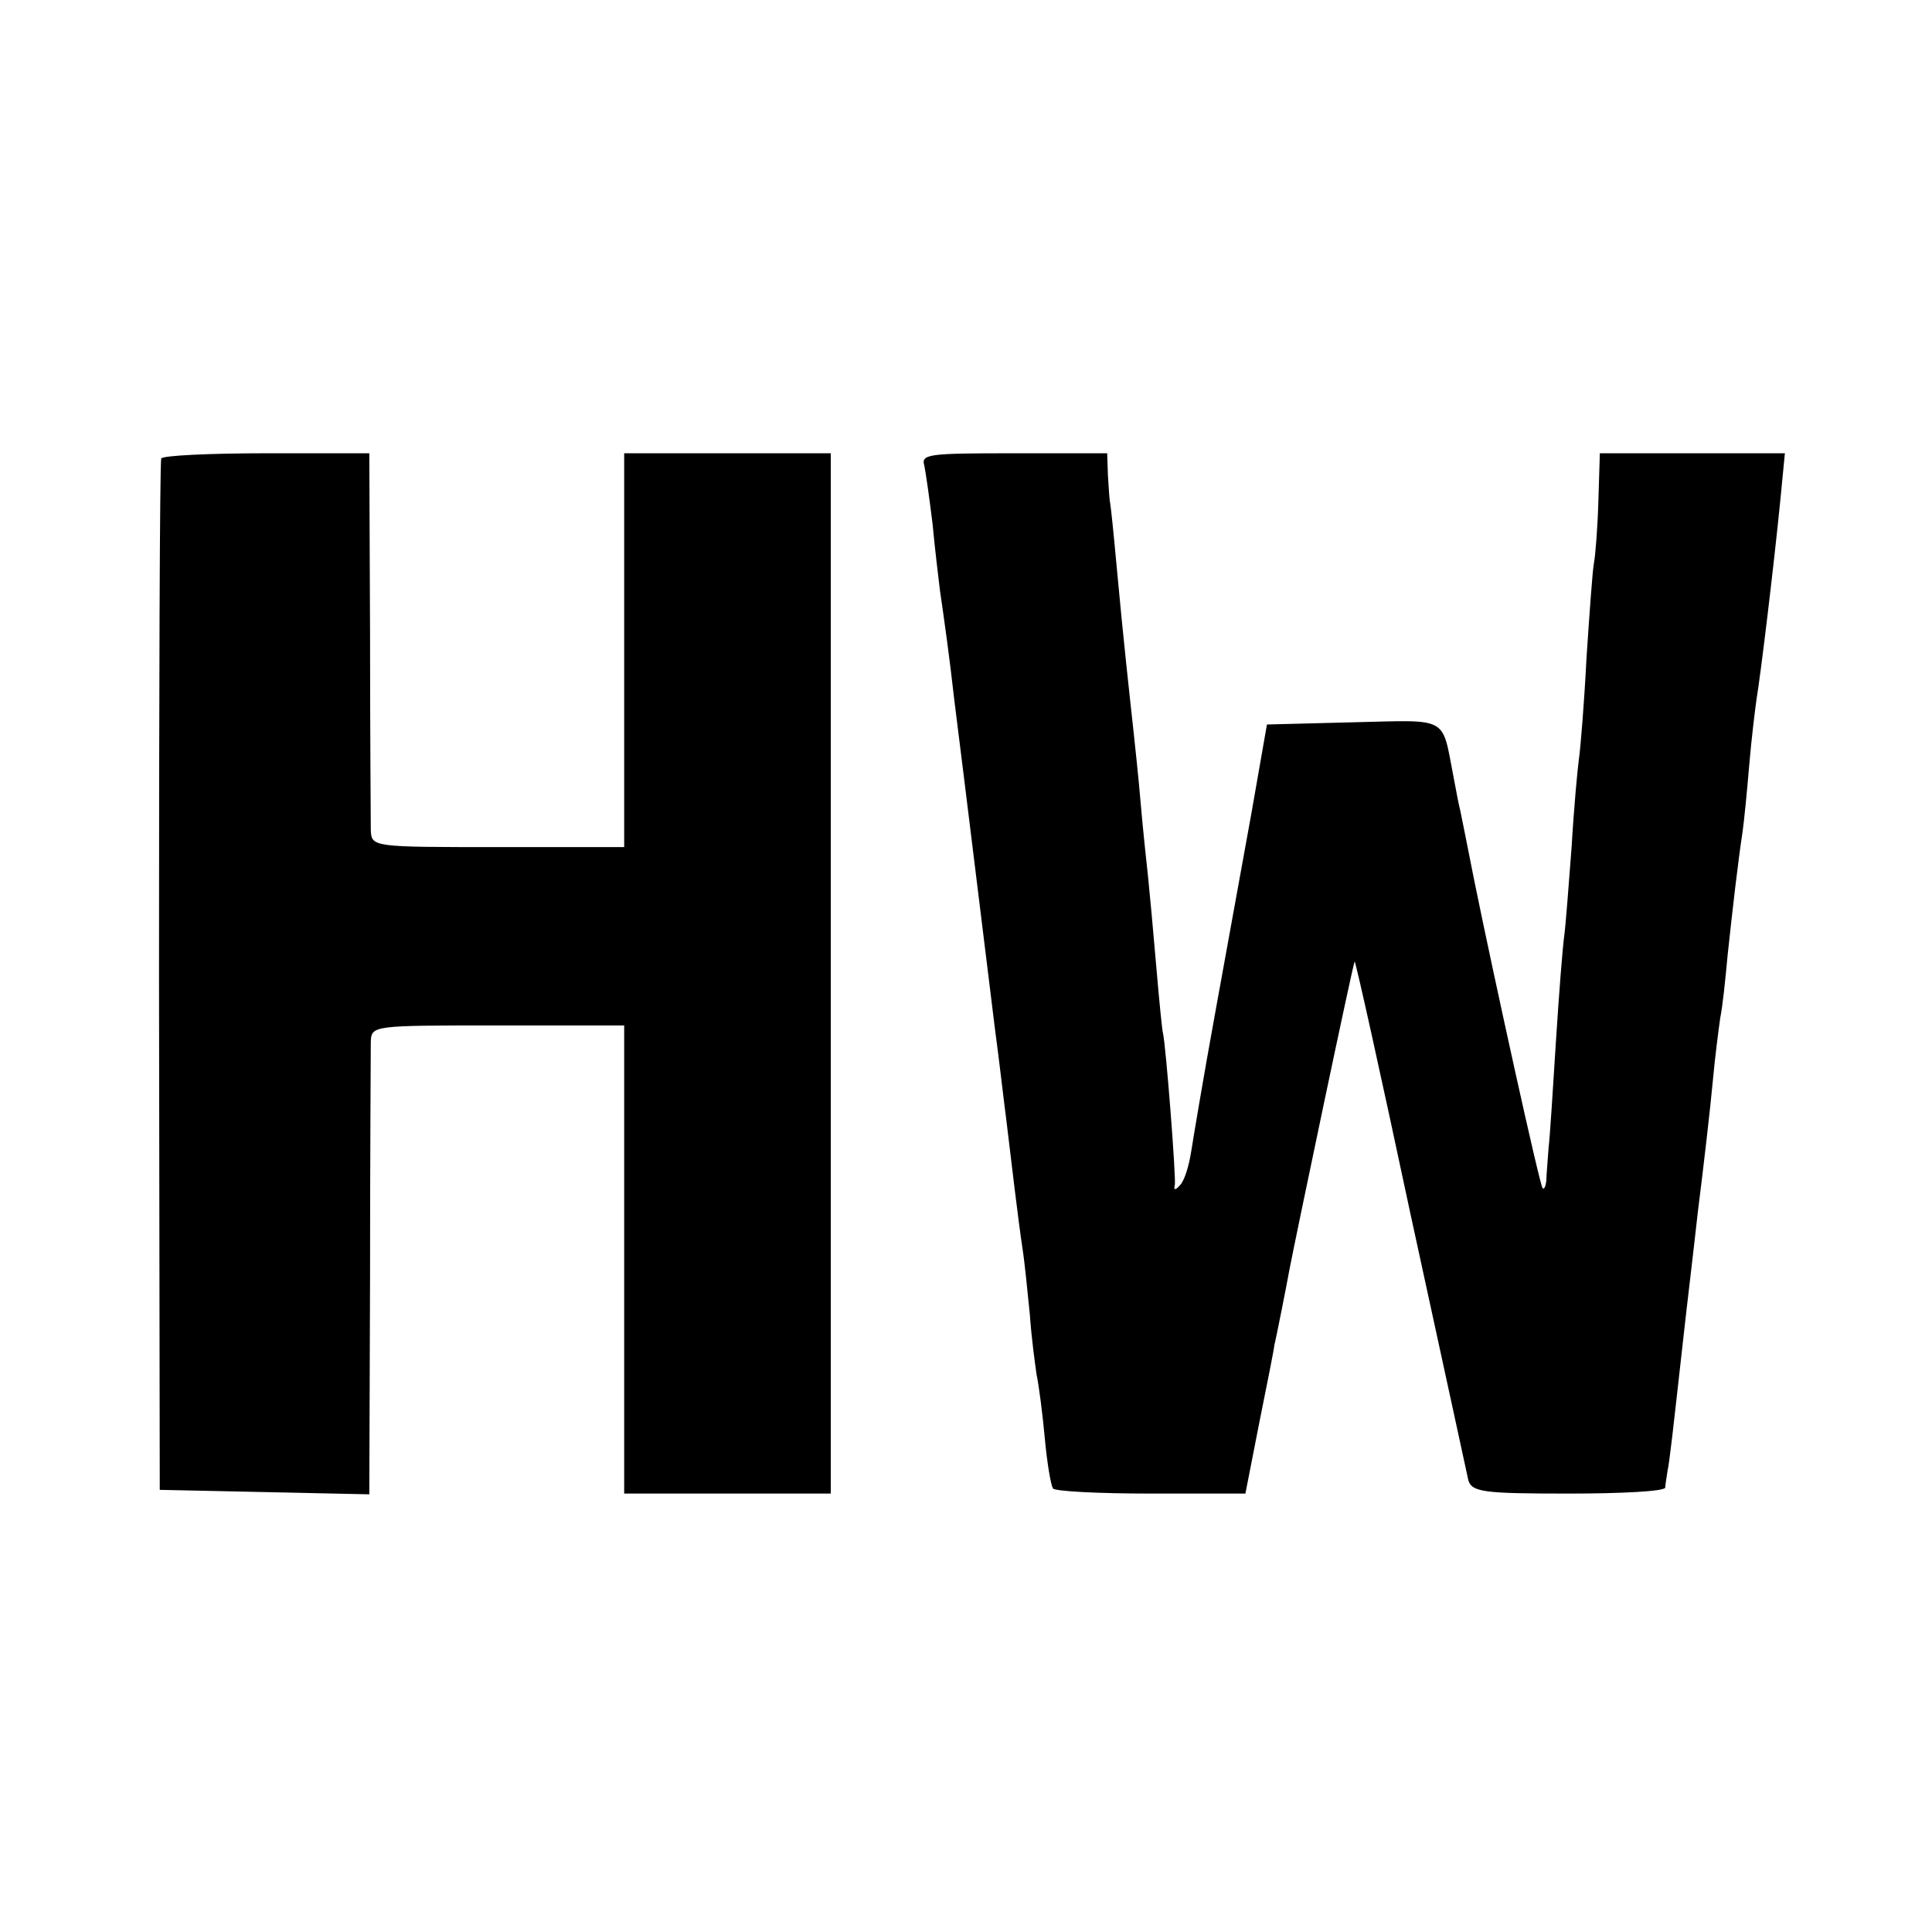 <?xml version="1.0" standalone="no"?>
<!DOCTYPE svg PUBLIC "-//W3C//DTD SVG 20010904//EN"
 "http://www.w3.org/TR/2001/REC-SVG-20010904/DTD/svg10.dtd">
<svg version="1.0" xmlns="http://www.w3.org/2000/svg"
 width="260pt" height="260pt" viewBox="0 0 260 260"
 preserveAspectRatio="xMidYMid meet">
<g transform="translate(0,260) scale(0.1,-0.1)"
fill="#000000" stroke="none">
<path d="M217 1983 c-2 -5 -3 -318 -3 -698 l1 -690 141 -3 141 -3 1 293 c0
161 1 303 1 316 1 22 2 22 171 22 l170 0 0 -315 0 -315 139 0 139 0 0 700 0
700 -139 0 -139 0 0 -265 0 -265 -170 0 c-169 0 -170 0 -171 23 0 12 -1 131
-1 265 l-1 242 -138 0 c-76 0 -140 -3 -142 -7z"/>
<path d="M1244 1973 c2 -10 7 -45 11 -78 3 -33 8 -73 10 -90 6 -41 13 -91 19
-145 16 -127 39 -316 55 -445 6 -44 12 -98 15 -120 7 -58 16 -135 22 -175 3
-19 7 -60 10 -90 2 -30 7 -66 9 -80 3 -14 8 -52 11 -85 3 -33 8 -63 11 -68 2
-4 62 -7 132 -7 l127 0 19 97 c11 54 20 100 20 103 2 7 17 83 20 100 9 47 86
414 88 416 1 2 35 -151 75 -339 41 -188 76 -350 78 -359 5 -16 20 -18 135 -18
71 0 129 3 130 8 0 4 2 14 3 22 3 14 7 51 22 185 3 28 12 102 19 165 8 63 17
142 20 175 3 33 8 71 10 85 3 14 7 52 10 85 7 65 14 126 20 165 2 14 6 54 9
90 3 36 8 76 10 90 5 29 23 177 32 268 l6 62 -125 0 -124 0 -2 -65 c-1 -35 -4
-73 -6 -83 -2 -11 -6 -68 -10 -128 -3 -60 -8 -120 -10 -134 -2 -14 -7 -68 -10
-120 -4 -52 -8 -106 -10 -120 -2 -14 -7 -77 -11 -140 -4 -63 -8 -128 -10 -145
-1 -16 -3 -36 -3 -44 -1 -8 -3 -12 -5 -10 -4 4 -66 286 -92 414 -9 46 -18 90
-19 95 -1 3 -5 23 -9 45 -16 82 -5 76 -134 73 l-117 -3 -21 -120 c-12 -66 -34
-187 -49 -270 -15 -82 -29 -166 -32 -185 -3 -19 -9 -39 -15 -45 -6 -7 -9 -7
-7 0 2 8 -12 189 -16 205 -1 3 -5 43 -9 90 -4 47 -9 101 -11 120 -2 19 -7 64
-10 100 -3 36 -8 81 -10 100 -5 46 -13 117 -22 215 -4 44 -8 83 -9 88 -1 4 -2
21 -3 37 l-1 30 -126 0 c-115 0 -125 -1 -120 -17z"/>
</g>
</svg>
